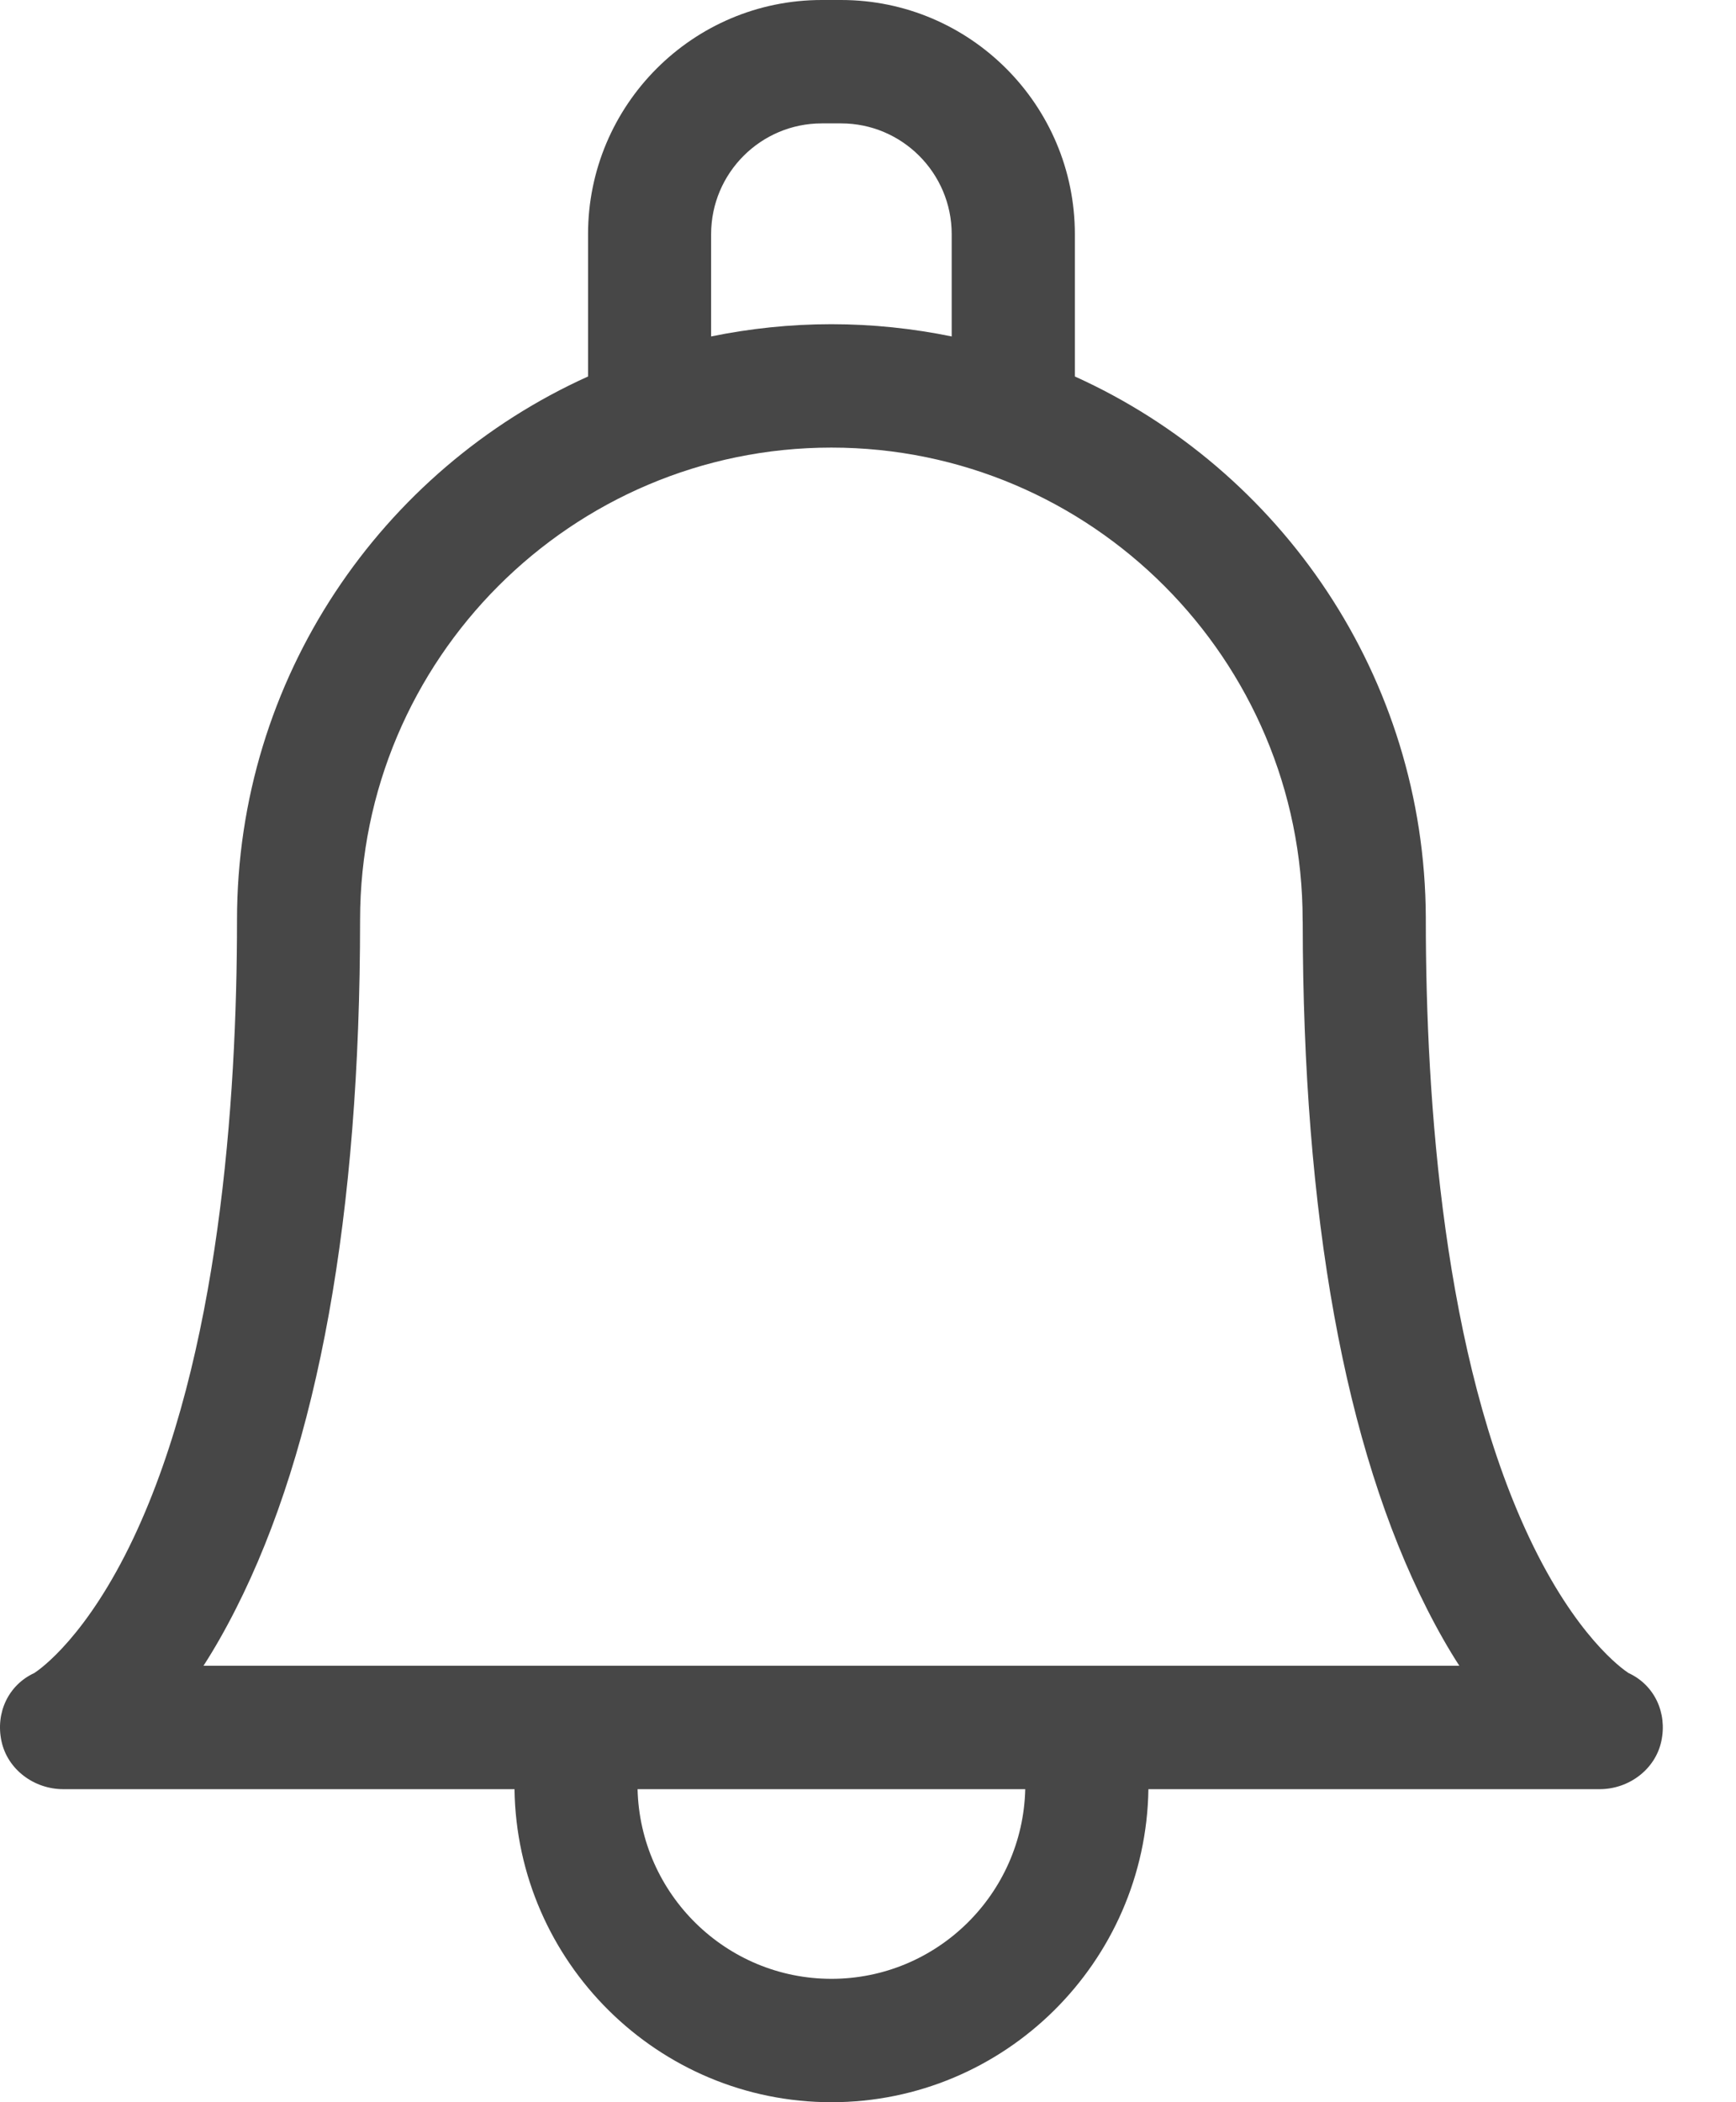 <svg width="19" height="23" viewBox="0 0 19 23" fill="none" xmlns="http://www.w3.org/2000/svg">
<path d="M17.823 18.304C17.756 18.26 17.247 17.903 16.738 16.825C15.802 14.845 15.605 12.055 15.605 10.064C15.605 10.055 15.605 10.046 15.605 10.038C15.595 7.406 14.019 5.137 11.764 4.119V2.562C11.764 1.149 10.616 0 9.206 0H8.994C7.583 0 6.436 1.149 6.436 2.562V4.119C4.173 5.14 2.594 7.421 2.594 10.064C2.594 12.055 2.397 14.845 1.462 16.825C0.952 17.903 0.443 18.26 0.376 18.304C0.091 18.435 -0.05 18.74 0.016 19.049C0.082 19.36 0.373 19.575 0.692 19.575H5.631C5.658 21.468 7.203 23 9.1 23C10.996 23 12.541 21.468 12.569 19.575H17.508C17.826 19.575 18.117 19.36 18.183 19.049C18.249 18.74 18.108 18.435 17.823 18.304ZM7.783 2.562C7.783 1.894 8.326 1.35 8.994 1.35H9.206C9.873 1.35 10.416 1.894 10.416 2.562V3.681C9.991 3.594 9.55 3.547 9.099 3.547C8.649 3.547 8.209 3.594 7.783 3.681V2.562H7.783ZM9.1 21.65C7.946 21.65 7.006 20.724 6.978 19.575H11.221C11.194 20.724 10.253 21.65 9.1 21.65ZM11.813 18.225C11.813 18.225 2.227 18.225 2.227 18.225C2.344 18.044 2.462 17.838 2.58 17.605C3.484 15.825 3.941 13.287 3.941 10.064C3.941 7.215 6.255 4.897 9.099 4.897C11.944 4.897 14.257 7.215 14.257 10.066C14.257 10.074 14.258 10.082 14.258 10.091C14.26 13.301 14.718 15.83 15.619 17.605C15.737 17.838 15.855 18.044 15.972 18.225H11.813Z" fill="#474747"/>
</svg>
